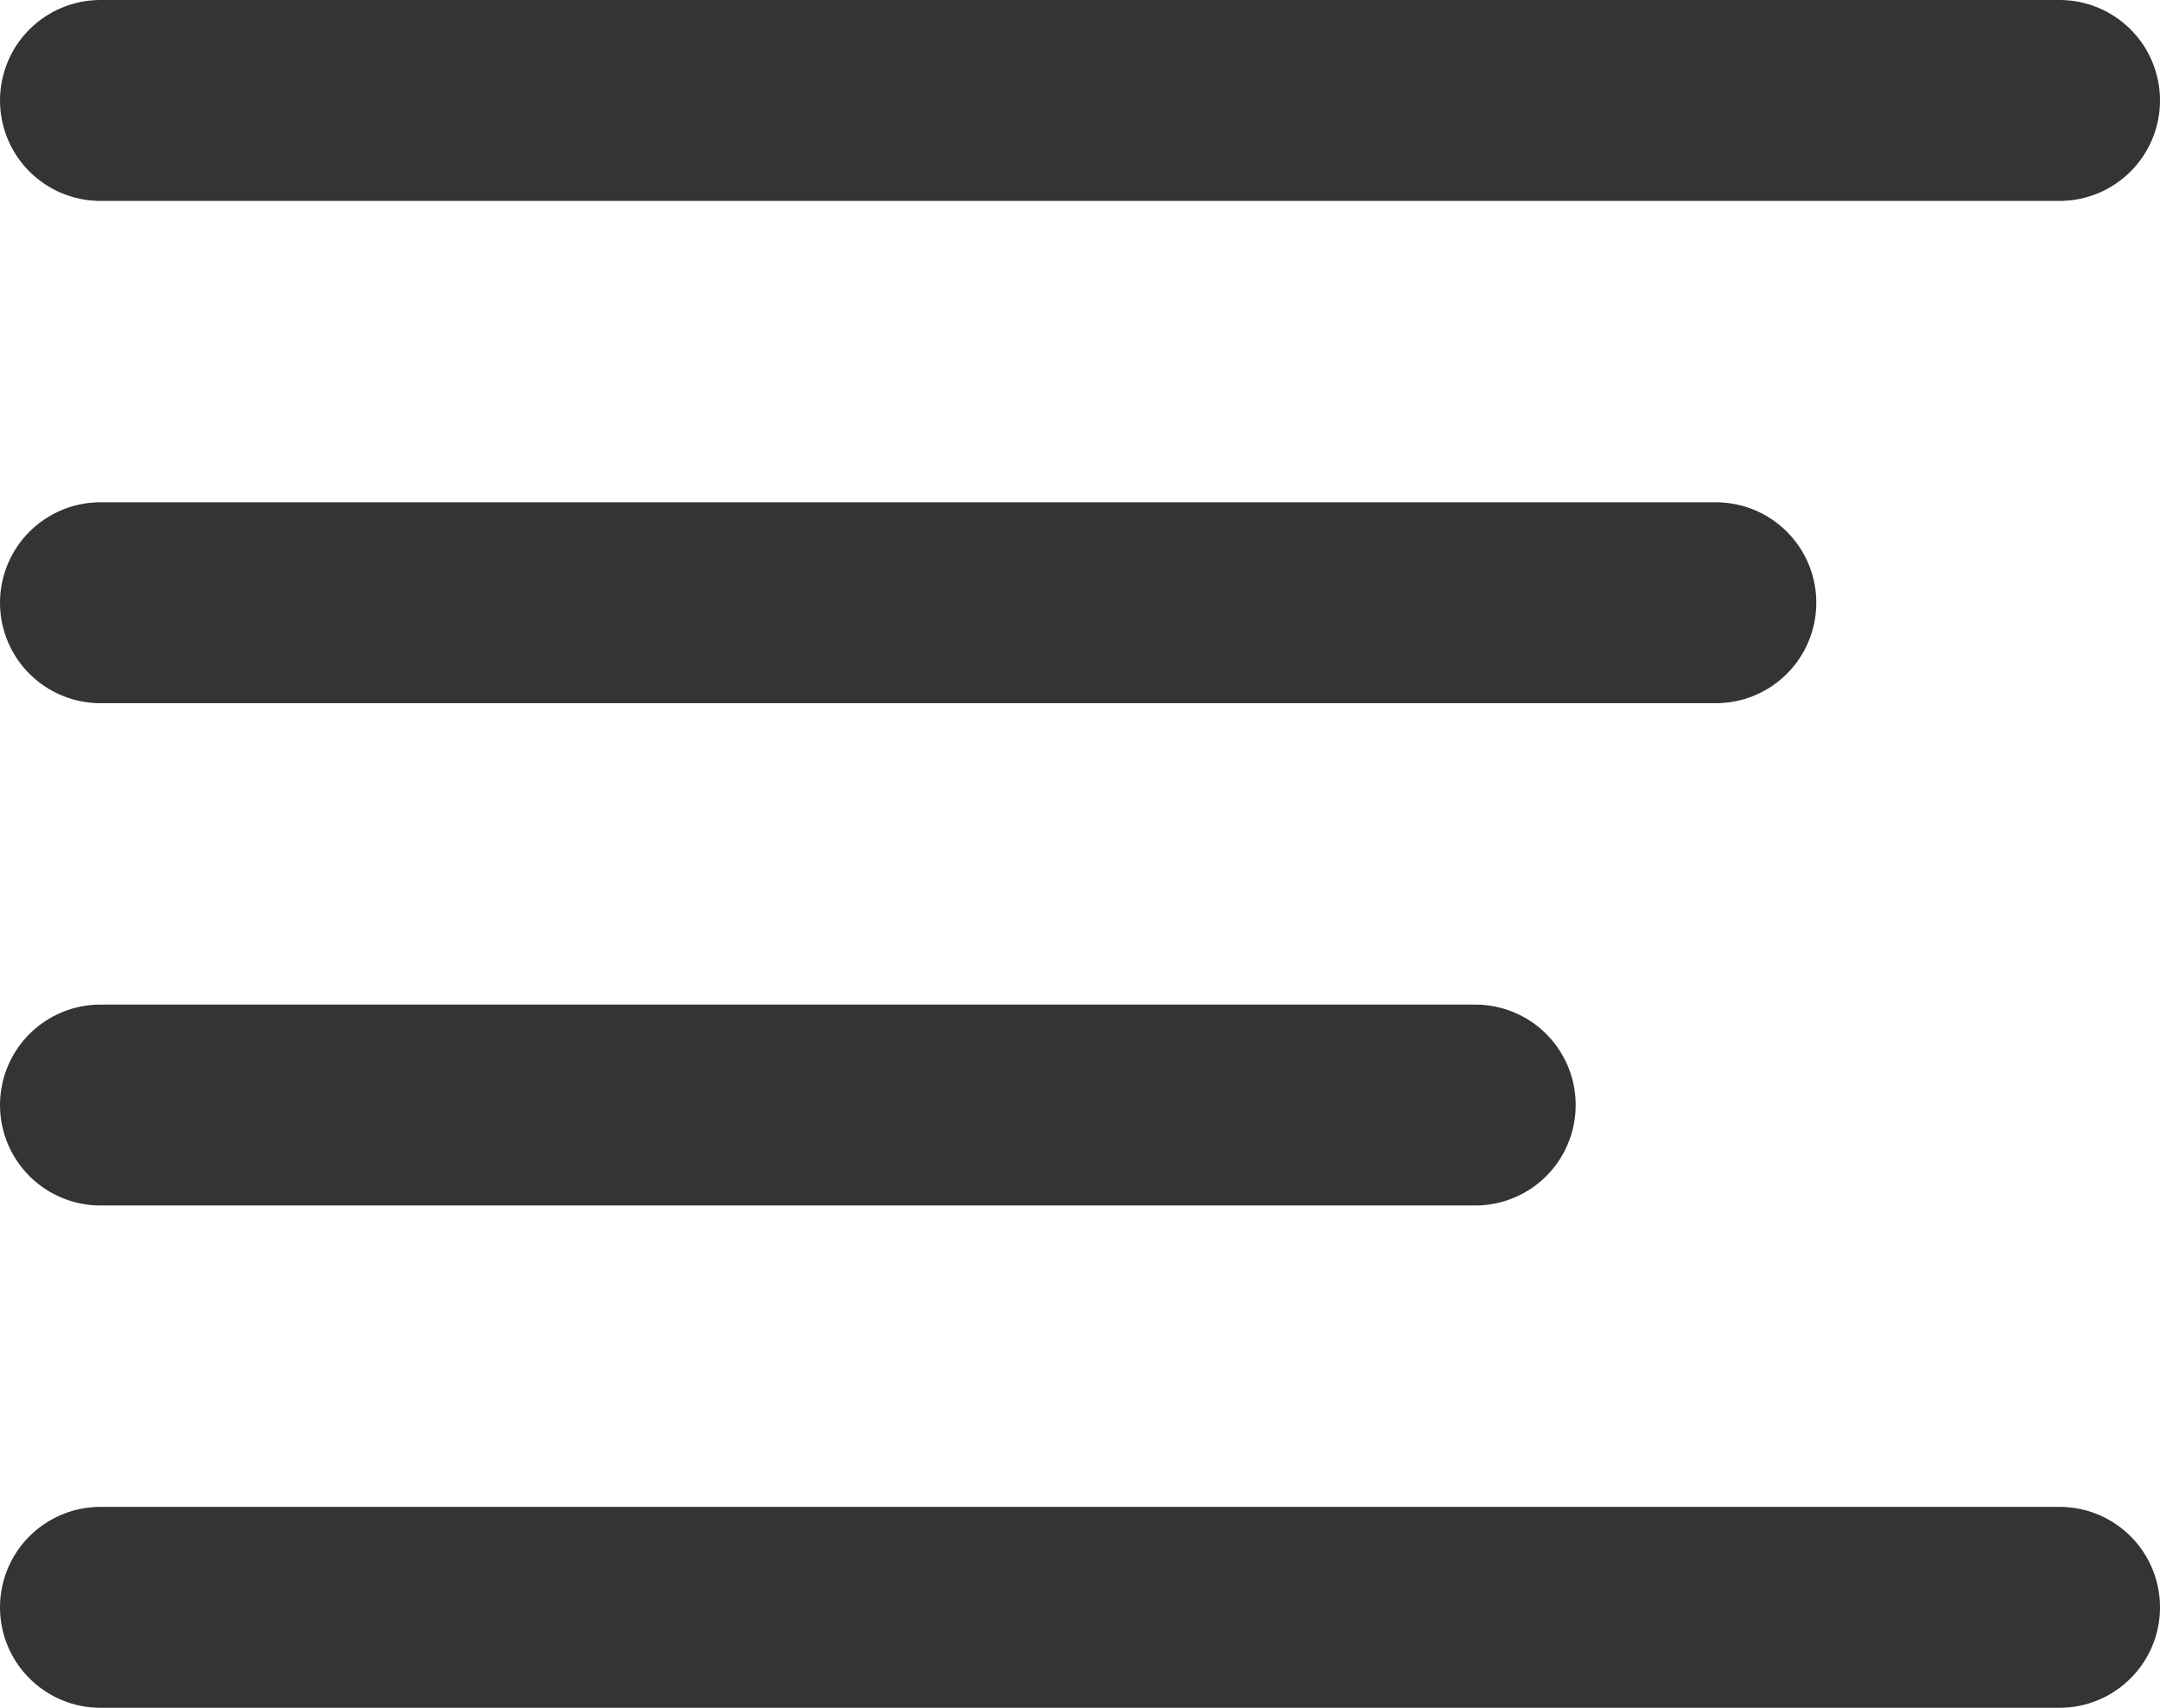 <svg width="43" height="34" viewBox="0 0 43 34" fill="none" xmlns="http://www.w3.org/2000/svg">
<path d="M2 2H41" stroke="#323435" stroke-width="4" stroke-linecap="round"/>
<path d="M2 12H34.158" stroke="#323435" stroke-width="4" stroke-linecap="round"/>
<path d="M2 22H29.368" stroke="#323435" stroke-width="4" stroke-linecap="round"/>
<path d="M2 32H41" stroke="#323435" stroke-width="4" stroke-linecap="round"/>
</svg>
